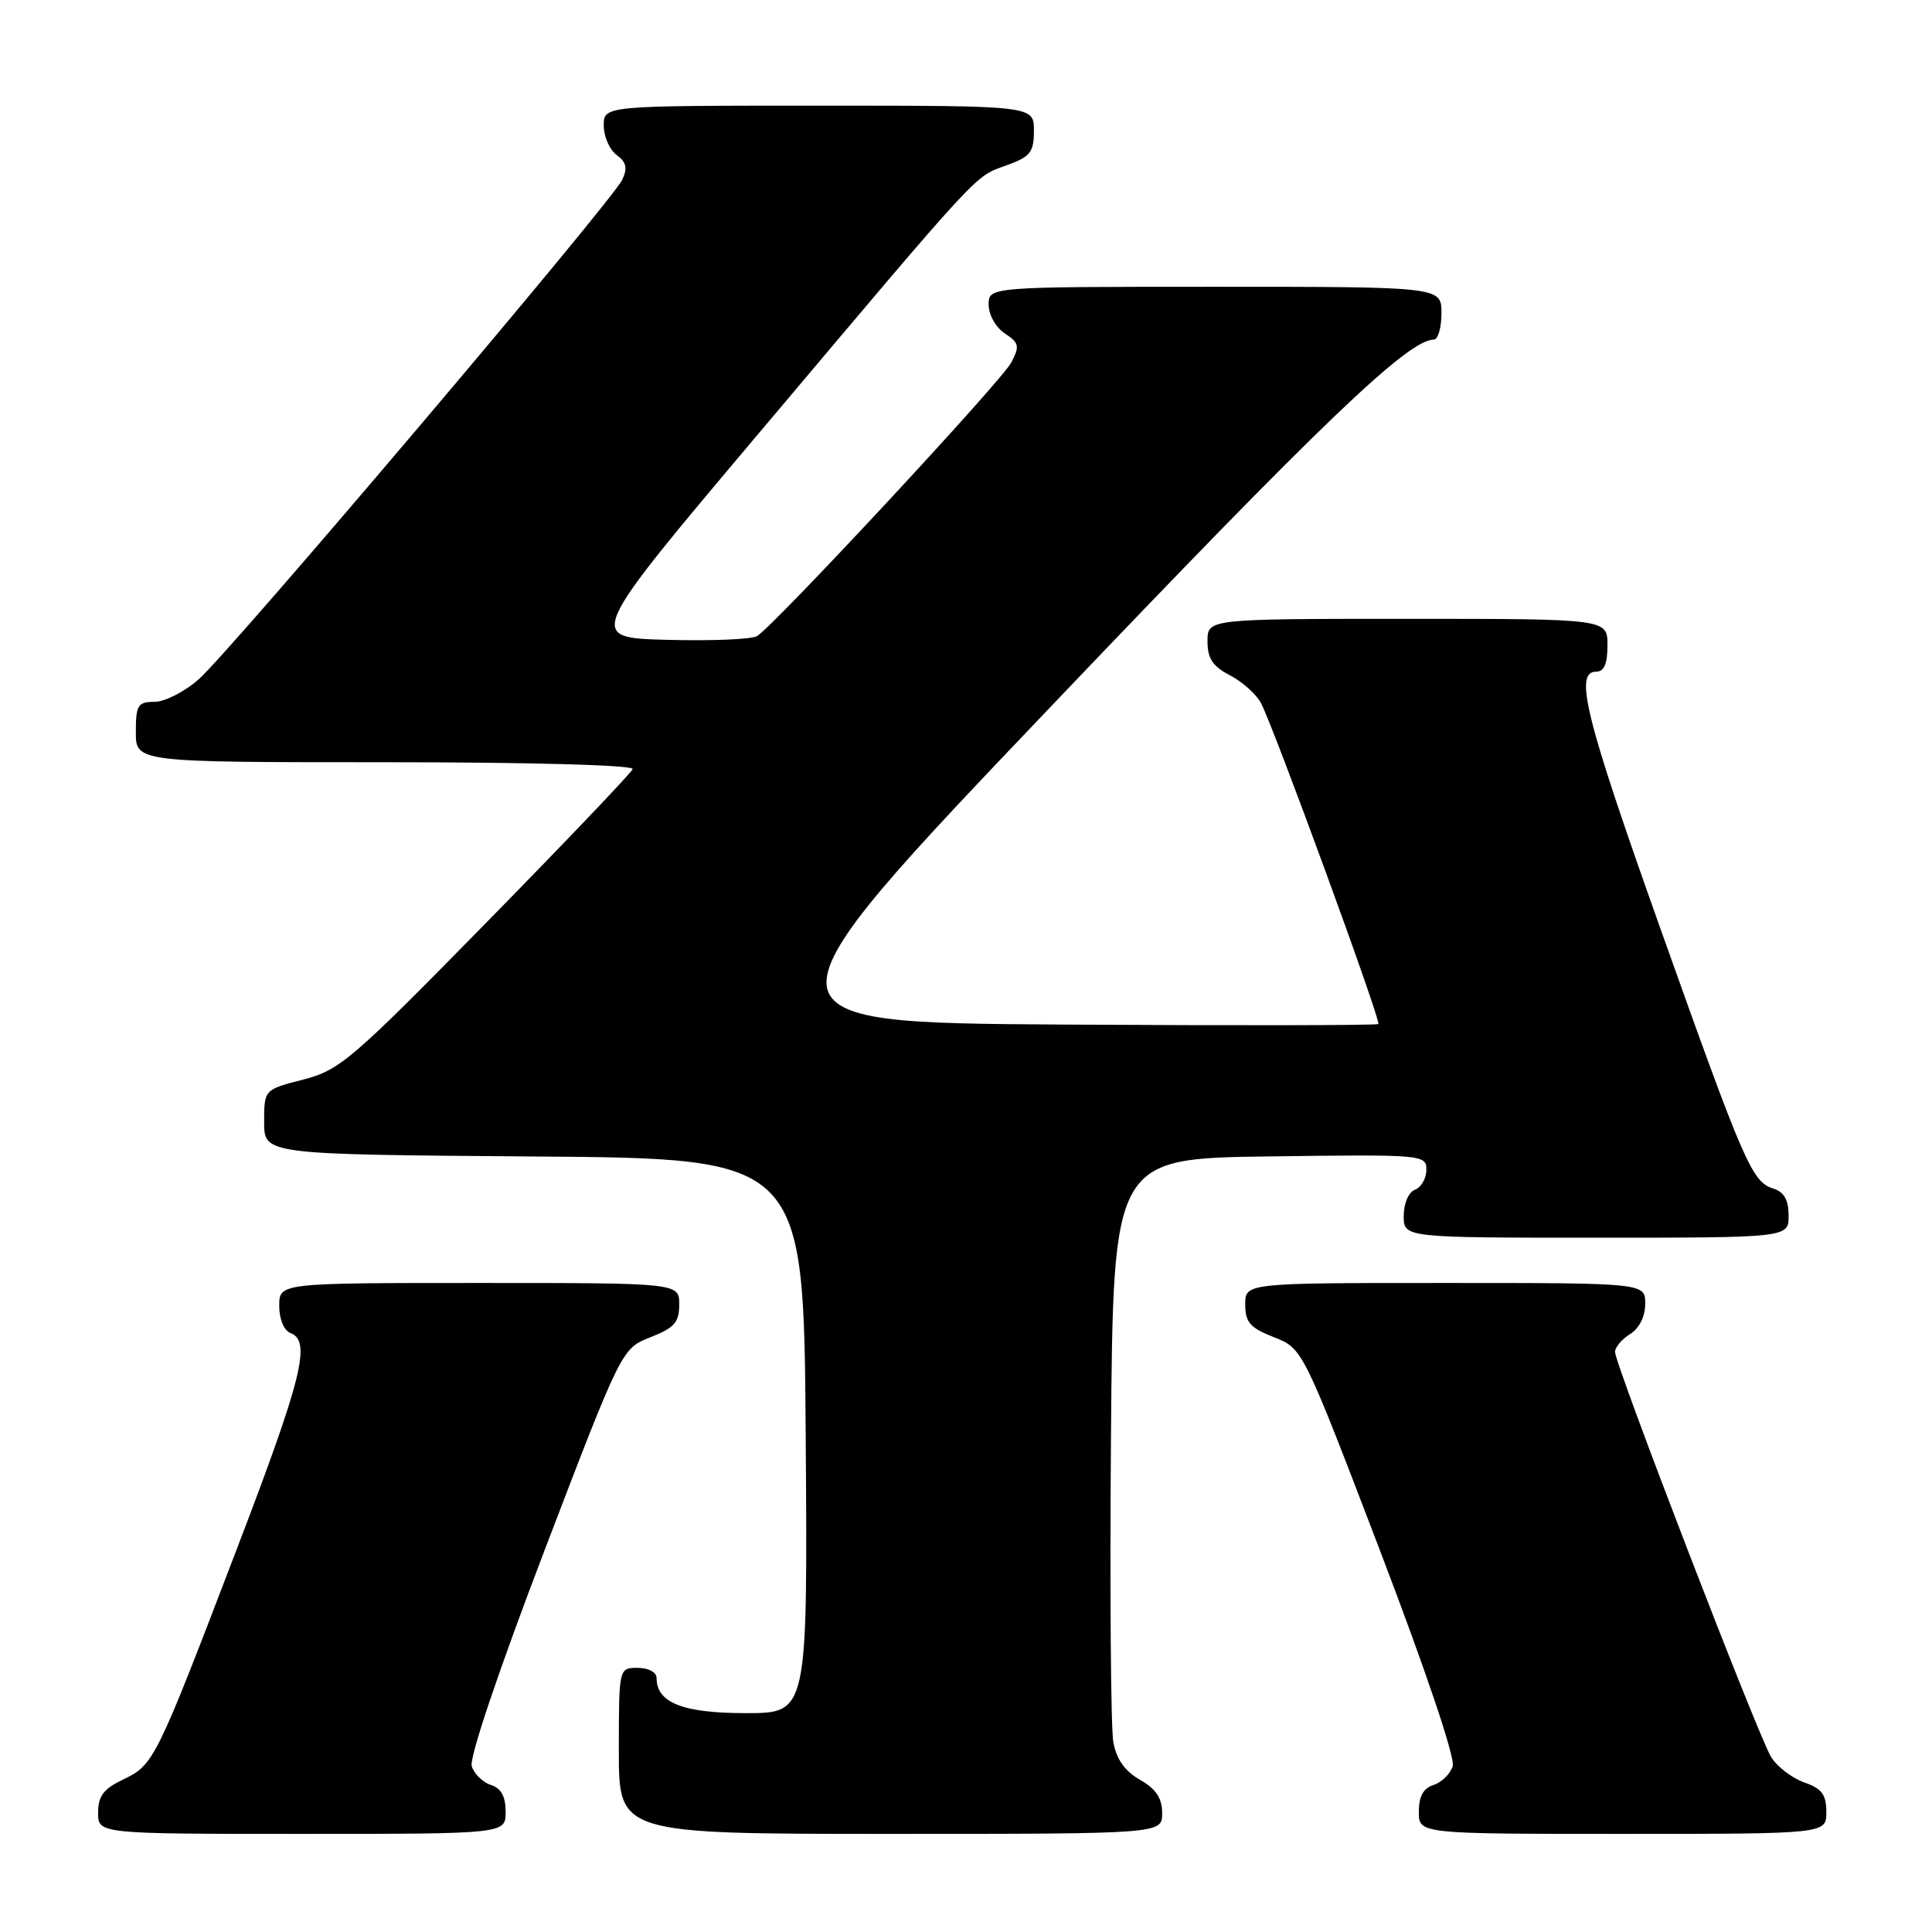 <?xml version="1.0" encoding="UTF-8" standalone="no"?>
<!DOCTYPE svg PUBLIC "-//W3C//DTD SVG 1.1//EN" "http://www.w3.org/Graphics/SVG/1.1/DTD/svg11.dtd" >
<svg xmlns="http://www.w3.org/2000/svg" xmlns:xlink="http://www.w3.org/1999/xlink" version="1.1" viewBox="0 0 256 256">
 <g >
 <path fill="currentColor"
d=" M 67.00 240.07 C 67.00 238.04 66.40 236.94 65.05 236.52 C 63.98 236.18 62.84 235.06 62.51 234.04 C 62.16 232.93 66.03 221.47 72.15 205.44 C 82.38 178.69 82.38 178.69 86.19 177.19 C 89.36 175.95 90.00 175.22 90.00 172.85 C 90.00 170.00 90.00 170.00 63.50 170.00 C 37.00 170.00 37.00 170.00 37.00 173.03 C 37.00 174.80 37.62 176.30 38.50 176.64 C 41.26 177.70 40.05 182.59 31.46 205.04 C 20.64 233.34 20.39 233.85 16.34 235.78 C 13.72 237.03 13.00 237.98 13.00 240.19 C 13.00 243.00 13.00 243.00 40.00 243.00 C 67.00 243.00 67.00 243.00 67.00 240.07 Z  M 153.99 240.25 C 153.99 238.26 153.18 237.04 151.05 235.83 C 149.05 234.69 147.93 233.11 147.52 230.83 C 147.19 229.00 147.05 210.85 147.21 190.50 C 147.50 153.50 147.50 153.50 168.25 153.23 C 188.60 152.96 189.00 153.00 189.00 155.01 C 189.00 156.14 188.32 157.32 187.50 157.64 C 186.64 157.97 186.00 159.46 186.00 161.11 C 186.00 164.00 186.00 164.00 211.50 164.00 C 237.00 164.00 237.00 164.00 237.00 161.07 C 237.00 159.01 236.40 157.94 234.99 157.50 C 232.13 156.59 231.17 154.37 220.00 123.01 C 210.07 95.10 208.54 89.00 211.50 89.00 C 212.55 89.00 213.00 87.94 213.00 85.50 C 213.00 82.00 213.00 82.00 186.50 82.00 C 160.00 82.00 160.00 82.00 160.00 84.97 C 160.00 87.26 160.69 88.30 162.97 89.48 C 164.60 90.33 166.45 91.97 167.07 93.13 C 168.74 96.25 183.03 135.30 182.64 135.69 C 182.46 135.87 163.64 135.90 140.82 135.76 C 99.32 135.50 99.32 135.50 139.41 93.45 C 175.09 56.02 186.59 45.00 189.99 45.00 C 190.54 45.00 191.00 43.42 191.00 41.50 C 191.00 38.00 191.00 38.00 161.00 38.00 C 131.00 38.00 131.00 38.00 131.00 40.38 C 131.00 41.70 131.95 43.39 133.14 44.18 C 135.05 45.44 135.14 45.87 133.99 48.05 C 132.69 50.52 102.67 82.82 100.32 84.28 C 99.62 84.72 94.25 84.94 88.38 84.78 C 77.70 84.50 77.70 84.50 100.47 57.50 C 130.33 22.09 129.06 23.47 133.31 21.93 C 136.55 20.76 137.00 20.19 137.00 17.30 C 137.00 14.00 137.00 14.00 108.50 14.00 C 80.00 14.00 80.00 14.00 80.00 16.64 C 80.00 18.09 80.77 19.84 81.70 20.53 C 82.99 21.47 83.18 22.27 82.45 23.82 C 81.14 26.64 30.55 86.31 26.33 90.01 C 24.46 91.66 21.82 93.00 20.47 93.00 C 18.26 93.00 18.00 93.42 18.00 97.00 C 18.00 101.00 18.00 101.00 51.08 101.00 C 70.48 101.00 84.03 101.38 83.83 101.91 C 83.65 102.41 74.91 111.57 64.42 122.27 C 46.59 140.46 45.00 141.81 40.17 143.05 C 35.00 144.38 35.00 144.38 35.00 148.68 C 35.00 152.97 35.00 152.97 70.75 153.24 C 106.50 153.50 106.50 153.50 106.76 190.25 C 107.02 227.00 107.02 227.00 98.84 227.00 C 90.50 227.00 87.00 225.63 87.00 222.35 C 87.00 221.58 85.93 221.00 84.50 221.00 C 82.00 221.00 82.00 221.00 82.00 232.00 C 82.00 243.00 82.00 243.00 118.00 243.00 C 154.00 243.00 154.00 243.00 153.99 240.25 Z  M 242.00 240.10 C 242.00 237.79 241.40 236.99 239.07 236.18 C 237.46 235.61 235.49 234.11 234.69 232.83 C 233.01 230.15 214.00 180.82 214.00 179.13 C 214.00 178.52 214.90 177.45 216.00 176.77 C 217.22 176.01 218.00 174.44 218.00 172.76 C 218.00 170.00 218.00 170.00 191.50 170.00 C 165.00 170.00 165.00 170.00 165.00 172.85 C 165.00 175.22 165.64 175.95 168.81 177.19 C 172.62 178.69 172.62 178.69 182.85 205.44 C 188.97 221.47 192.84 232.93 192.49 234.04 C 192.16 235.06 191.02 236.18 189.95 236.52 C 188.60 236.94 188.00 238.04 188.00 240.07 C 188.00 243.00 188.00 243.00 215.00 243.00 C 242.00 243.00 242.00 243.00 242.00 240.10 Z "/>
</g>
</svg>